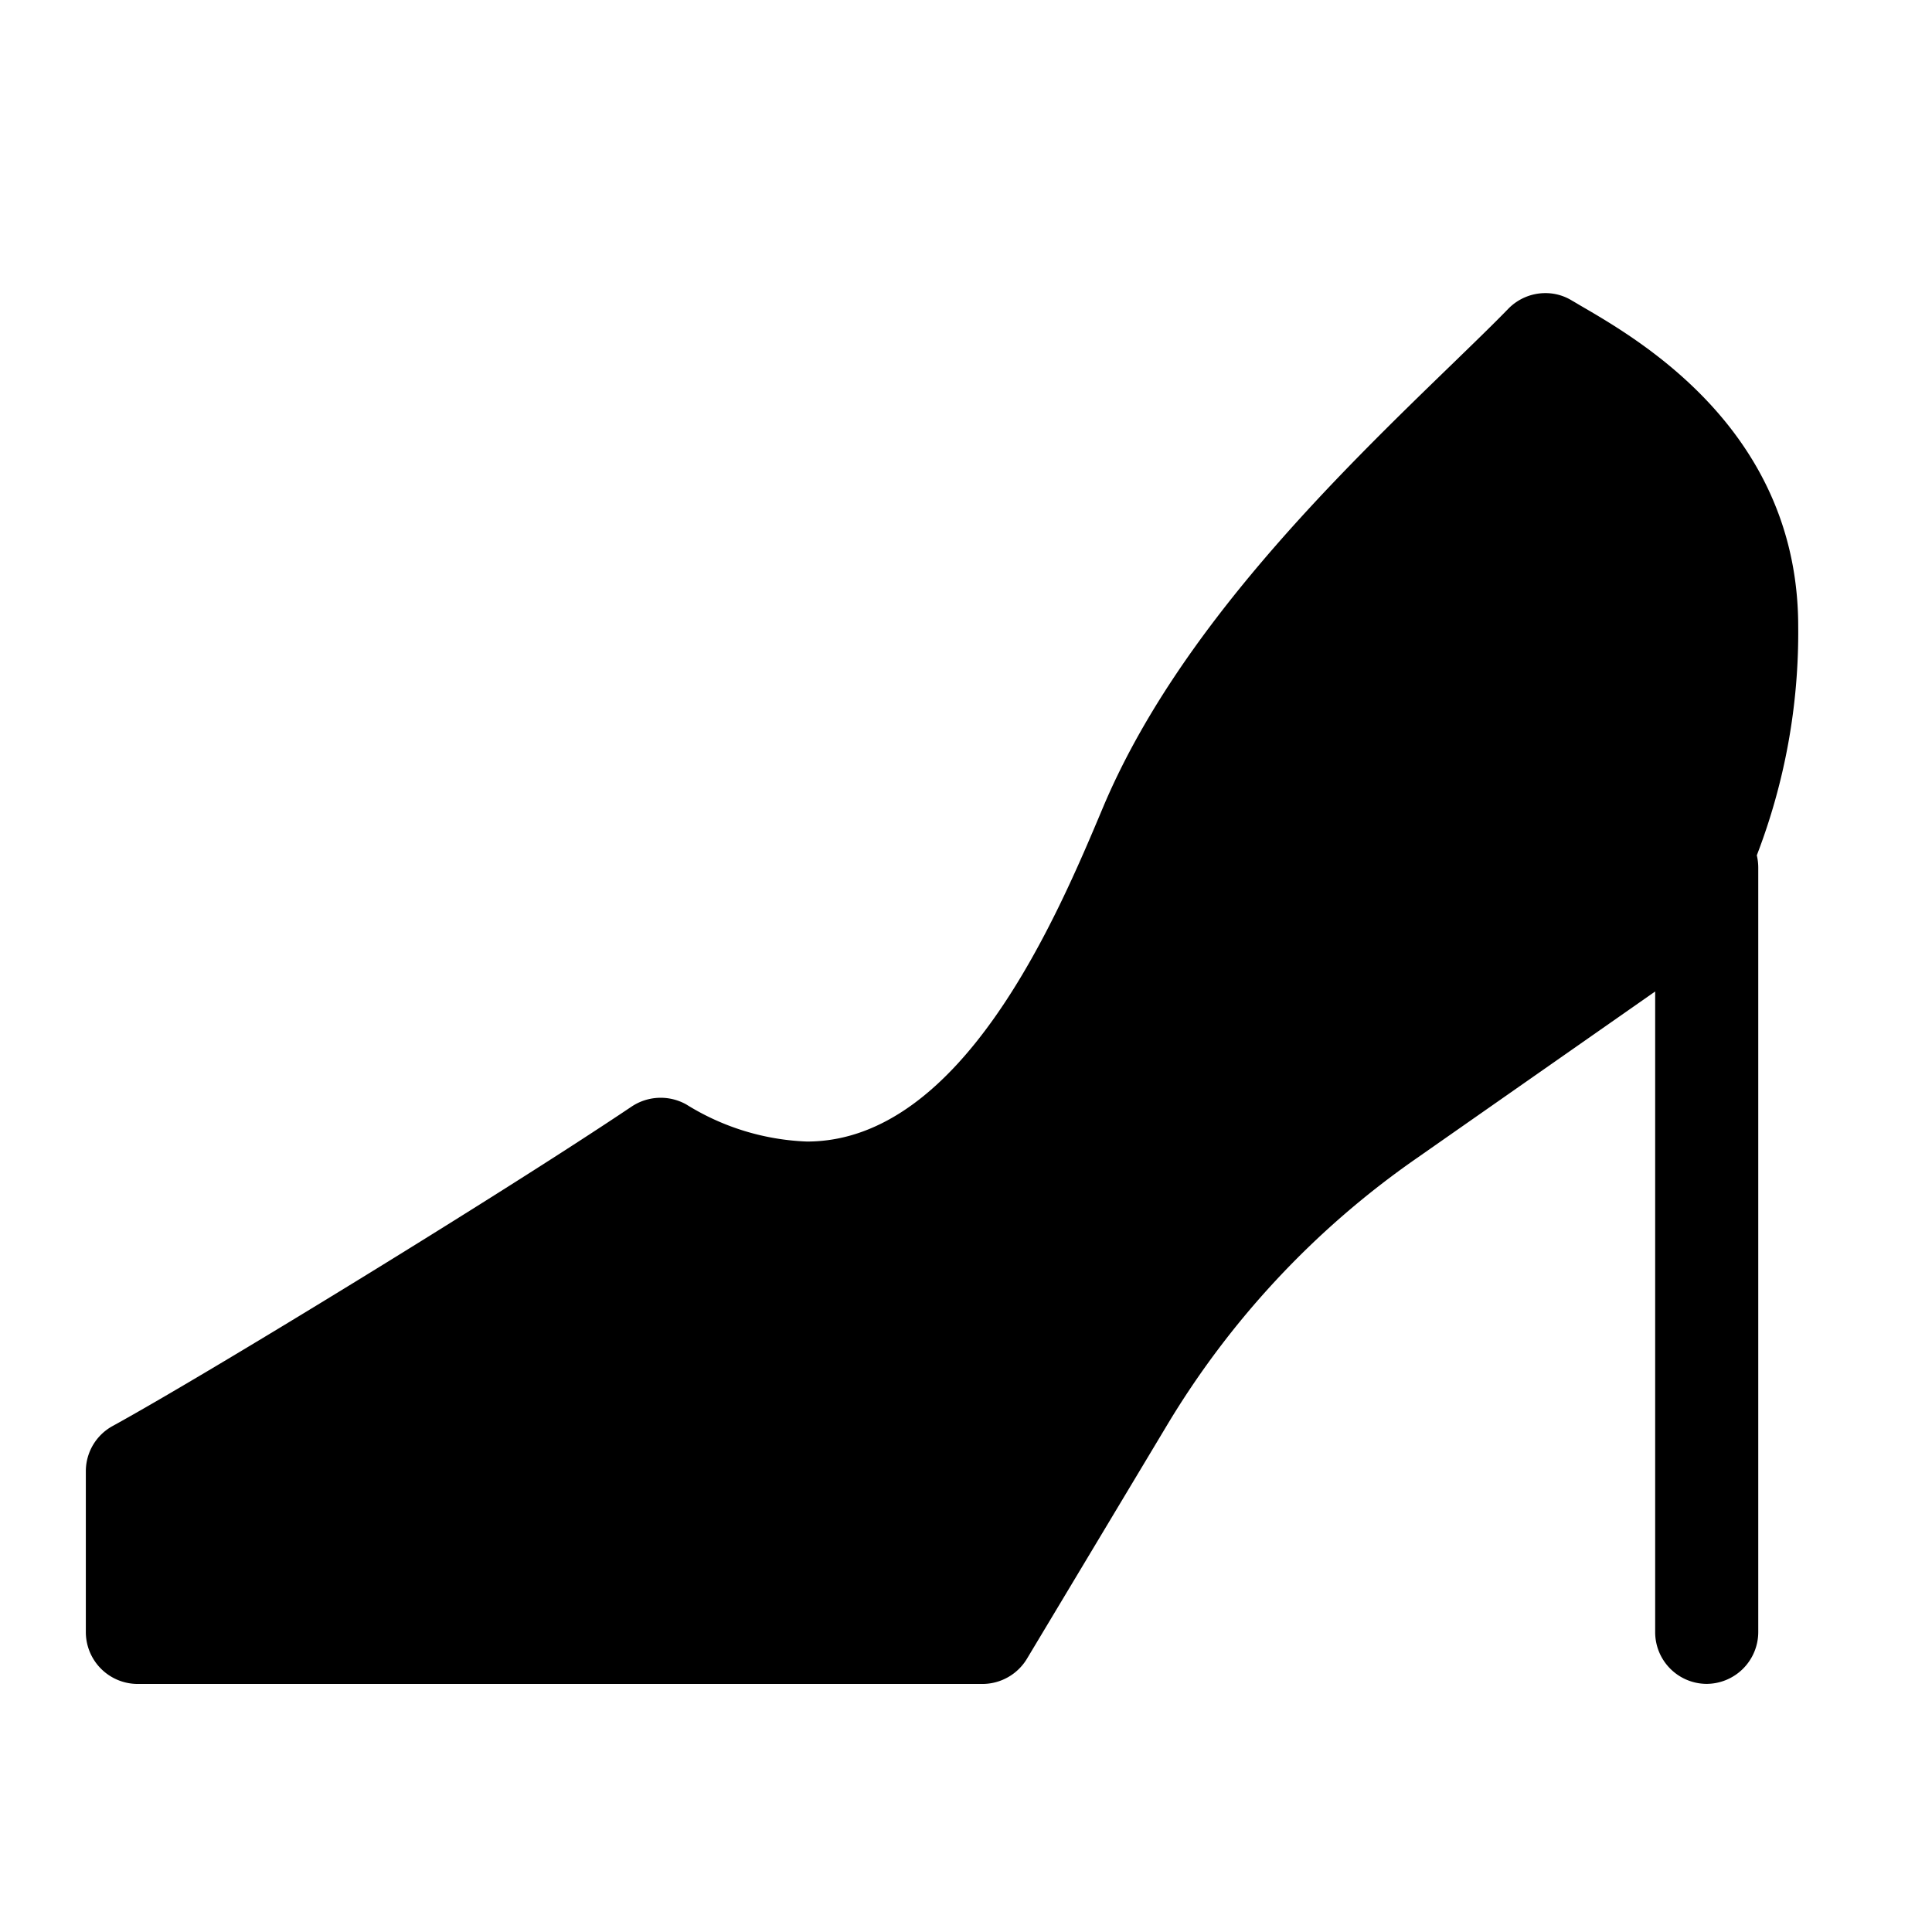 <svg   viewBox="0 0 28 28">
    <g transform="translate(-37 -87)">
        <g transform="translate(35 84)">
            <path fill="currentColor" d="M10648.738-4387.595v-9.285l-.011.007-3.467,2.424a12.593,12.593,0,0,0-3.6,3.86l-2.028,3.381a.754.754,0,0,1-.645.363h-12.242a.752.752,0,0,1-.751-.751v-2.331a.747.747,0,0,1,.39-.657c1.353-.743,5.622-3.354,7.522-4.63a.759.759,0,0,1,.791-.029,3.552,3.552,0,0,0,1.748.537c2.254,0,3.63-3.269,4.29-4.841,1.083-2.574,3.393-4.811,5.079-6.444.291-.283.569-.551.8-.789a.752.752,0,0,1,.531-.222.729.729,0,0,1,.388.109c.043.024.091.054.145.085.858.5,3.133,1.82,3.133,4.638a8.984,8.984,0,0,1-.6,3.316.778.778,0,0,1,.021.18v11.077a.752.752,0,0,1-.751.751A.749.749,0,0,1,10648.738-4387.595Z" transform="translate(-10622.75 4414.25)" />
            <path fill="currentColor" d="M43,21V32.077" transform="translate(-16.263 -5.421)" />
        </g>
    </g>
</svg>